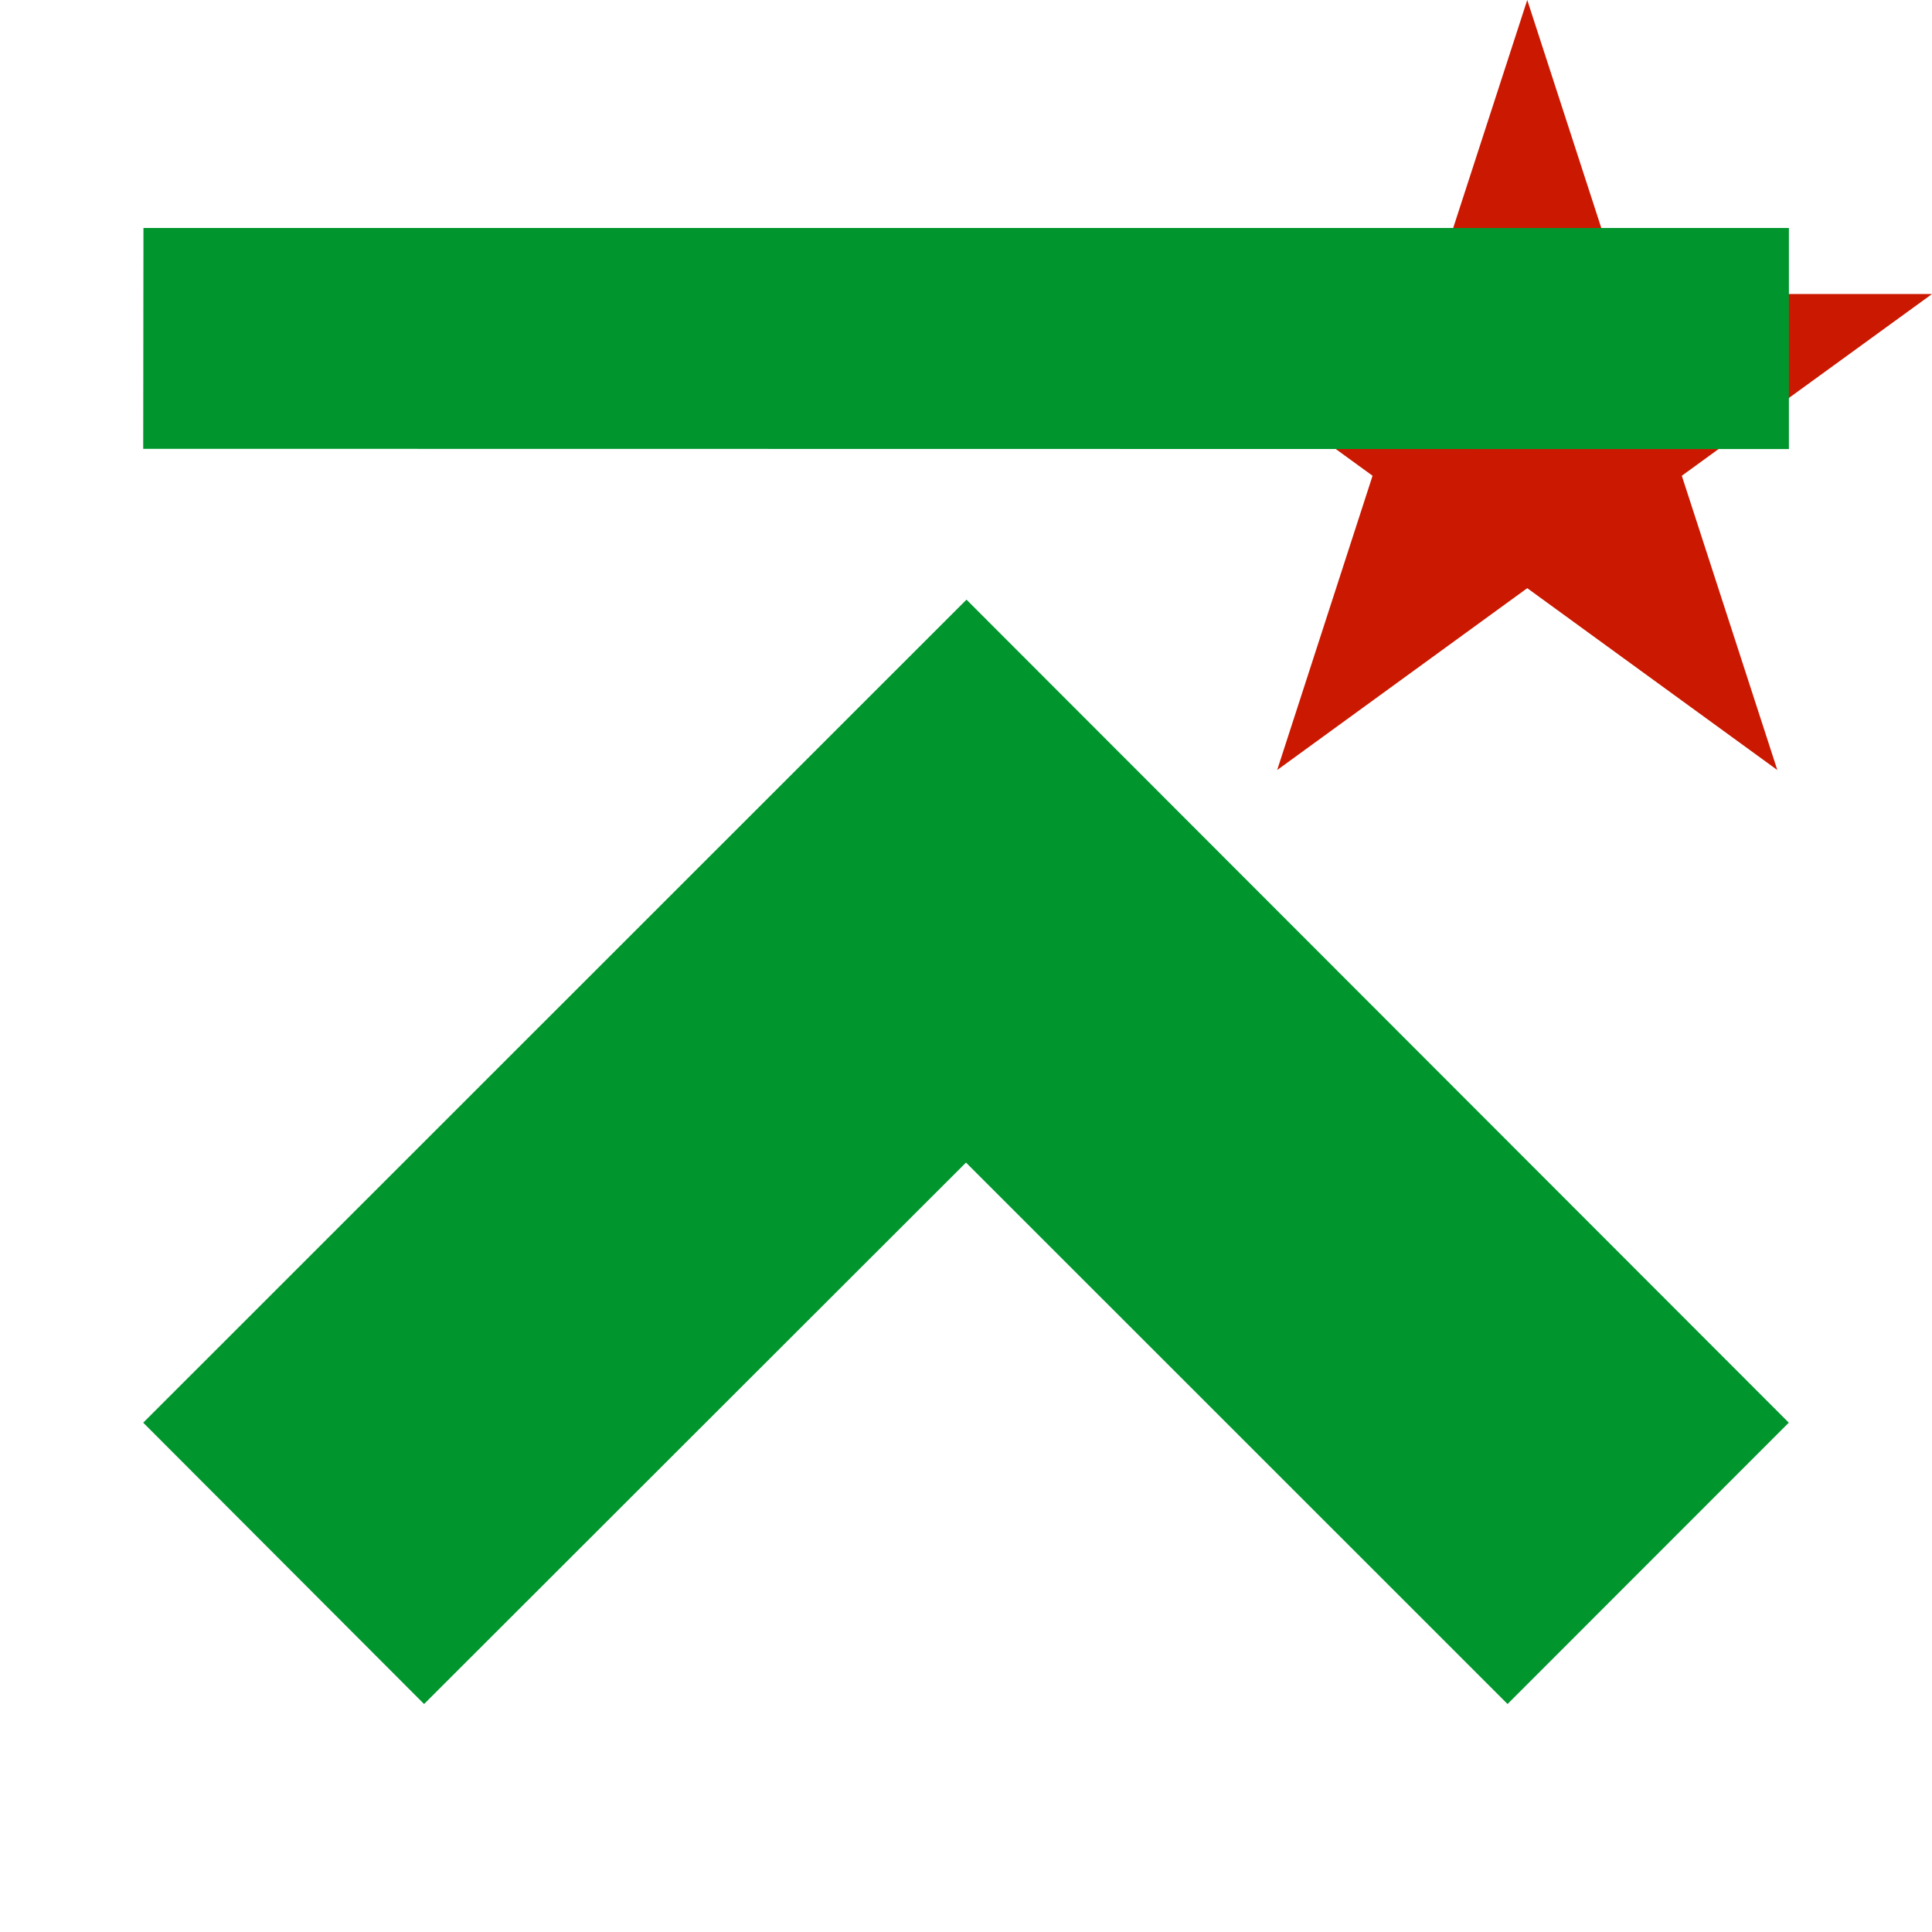<svg xmlns="http://www.w3.org/2000/svg" viewBox="0 0 16 16" shape-rendering="geometricPrecision" fill="#00962d"><path fill="#cb1800" d="M13.928 3.94 16 2.435h-2.561L12.648 0l-.791 2.435H9.295l2.072 1.505-.79 2.437 2.071-1.506 2.071 1.506z"/><g mask="url(#a)"><path d="m12.485 14.112 2.329-2.33-6.81-6.816-6.818 6.816 2.326 2.33L8 9.628l4.485 4.484zM1.188 1.888l-.002 1.829 13.629.002V1.888H1.188z"/></g></svg>